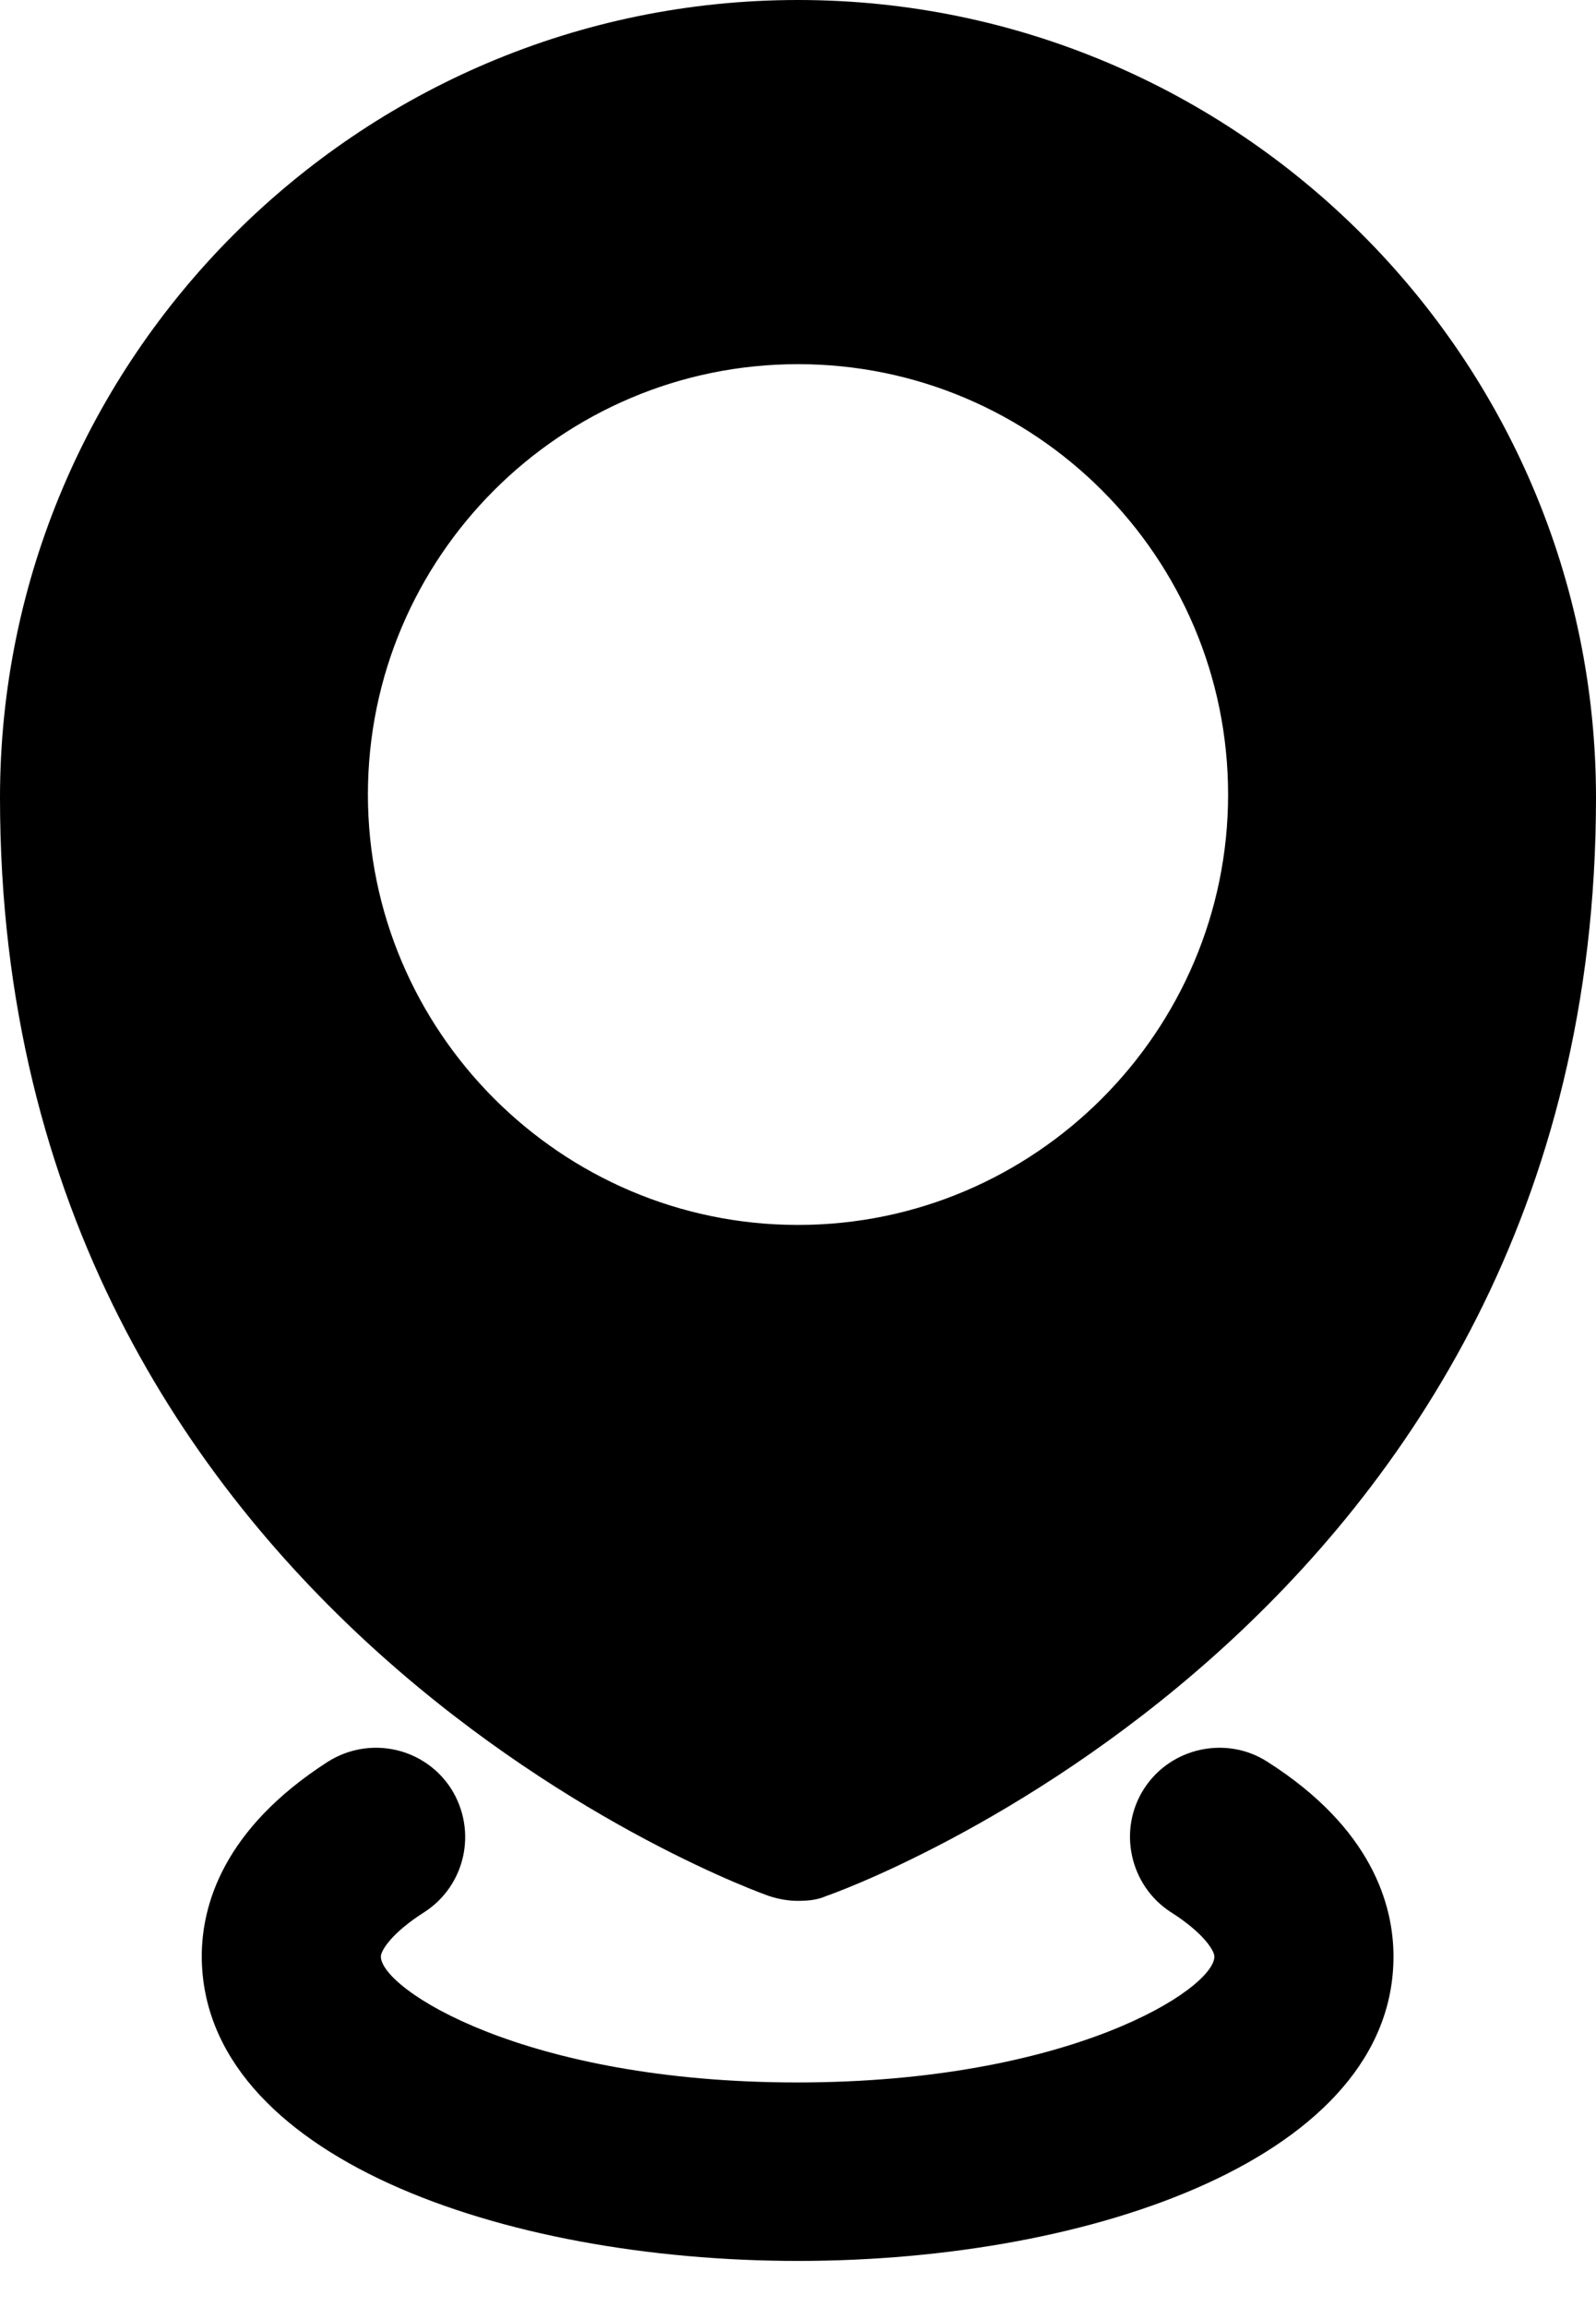 <svg width="27" height="39" viewBox="0 0 27 39" fill="none" xmlns="http://www.w3.org/2000/svg">
<path d="M13.009 32.051C13.172 32.105 13.336 32.133 13.5 32.133C13.664 32.133 13.828 32.119 13.978 32.051C14.114 32.01 27 27.451 27 13.486C27 6.061 20.939 0 13.5 0C6.061 0 0 6.061 0 13.486C0 27.451 12.886 32.01 13.009 32.051ZM13.5 6.156C17.513 6.156 20.776 9.419 20.776 13.432C20.776 17.431 17.513 20.707 13.5 20.707C9.487 20.707 6.224 17.431 6.224 13.432C6.224 9.419 9.487 6.156 13.5 6.156Z" fill="black"/>
<path d="M21.444 29.784C20.748 29.334 19.806 29.539 19.356 30.235C18.905 30.931 19.11 31.873 19.806 32.323C20.366 32.678 20.544 32.978 20.544 33.074C20.544 33.62 18.114 35.203 13.486 35.203C8.859 35.203 6.443 33.62 6.443 33.074C6.443 32.978 6.62 32.678 7.18 32.323C7.876 31.873 8.081 30.945 7.63 30.235C7.18 29.539 6.252 29.334 5.542 29.784C3.781 30.917 3.413 32.2 3.413 33.074C3.426 36.446 8.49 38.22 13.5 38.22C18.51 38.22 23.574 36.446 23.574 33.074C23.574 32.2 23.205 30.904 21.444 29.784Z" fill="black"/>
</svg>
